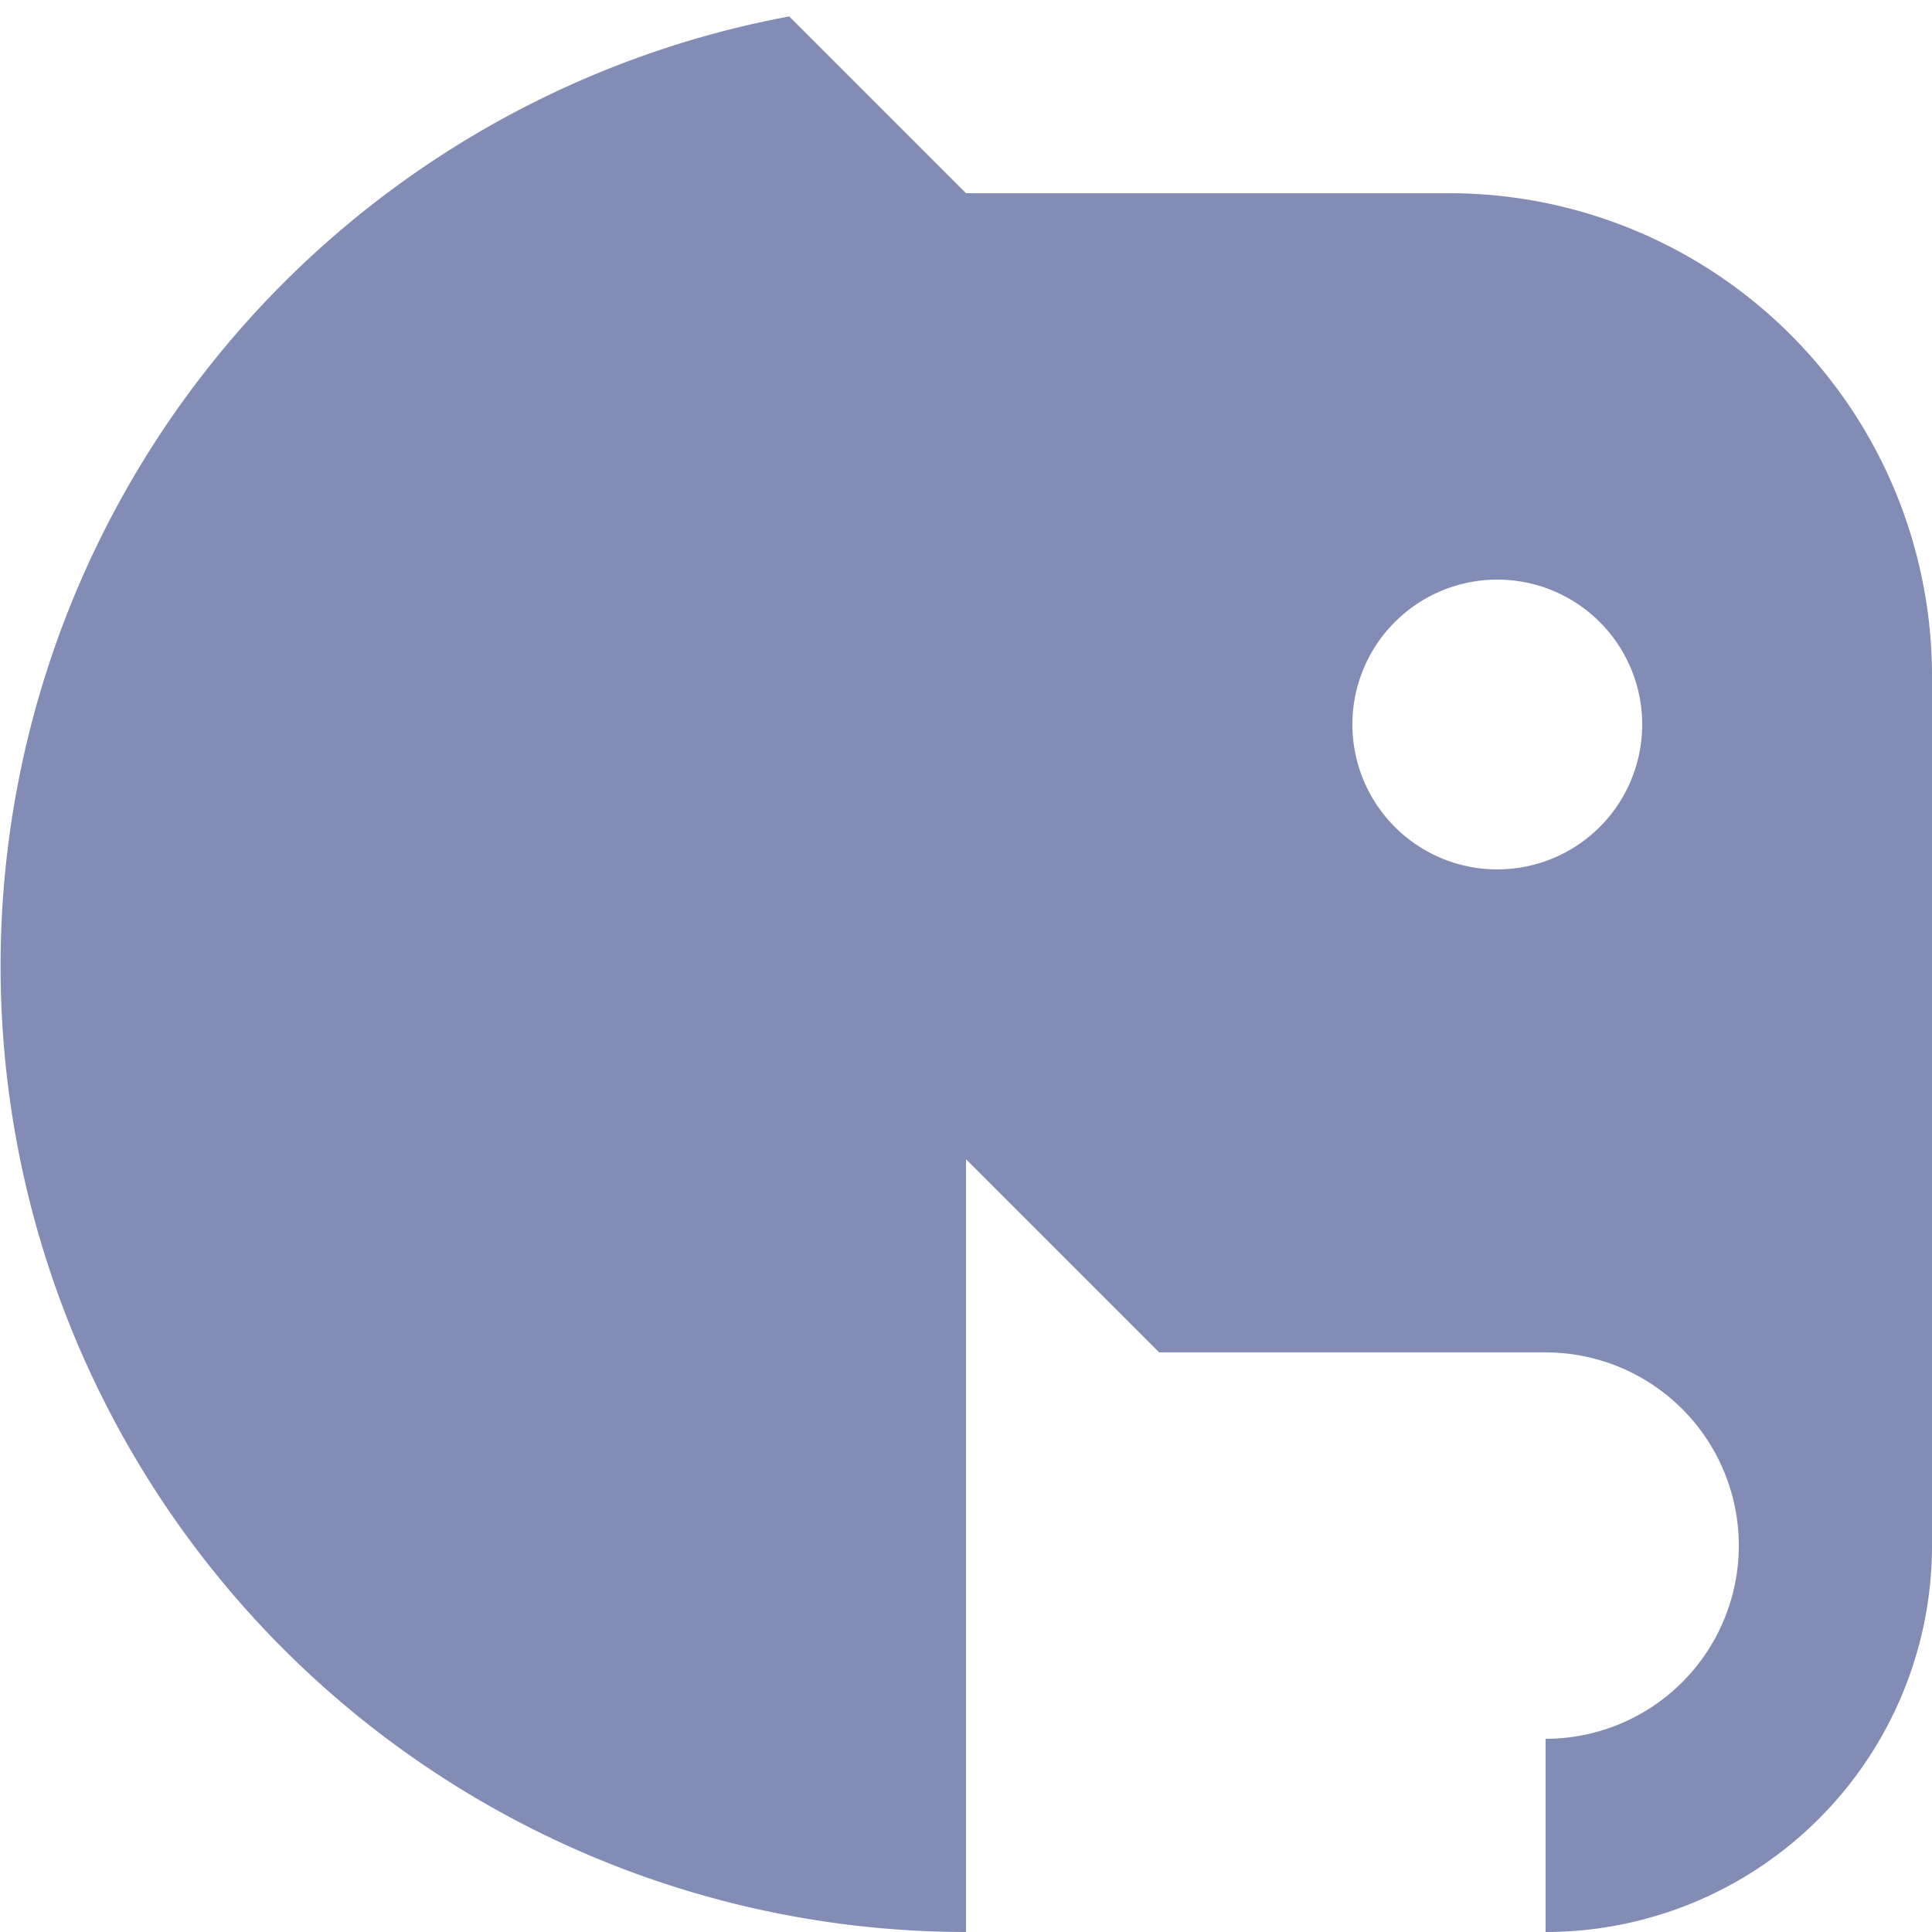 <svg viewBox="0 0 20 20" xmlns="http://www.w3.org/2000/svg"><path d="M10 12v8A10 10 0 0 1 8.17.17L10 2h5a5 5 0 0 1 5 4.99v9.02A4 4 0 0 1 16 20v-2a2 2 0 1 0 0-4h-4l-2-2zm5.5-3a1.5 1.5 0 1 0 0-3 1.5 1.5 0 0 0 0 3z" fill-rule="evenodd" fill="#828cb4" class="fill-000000"></path></svg>
